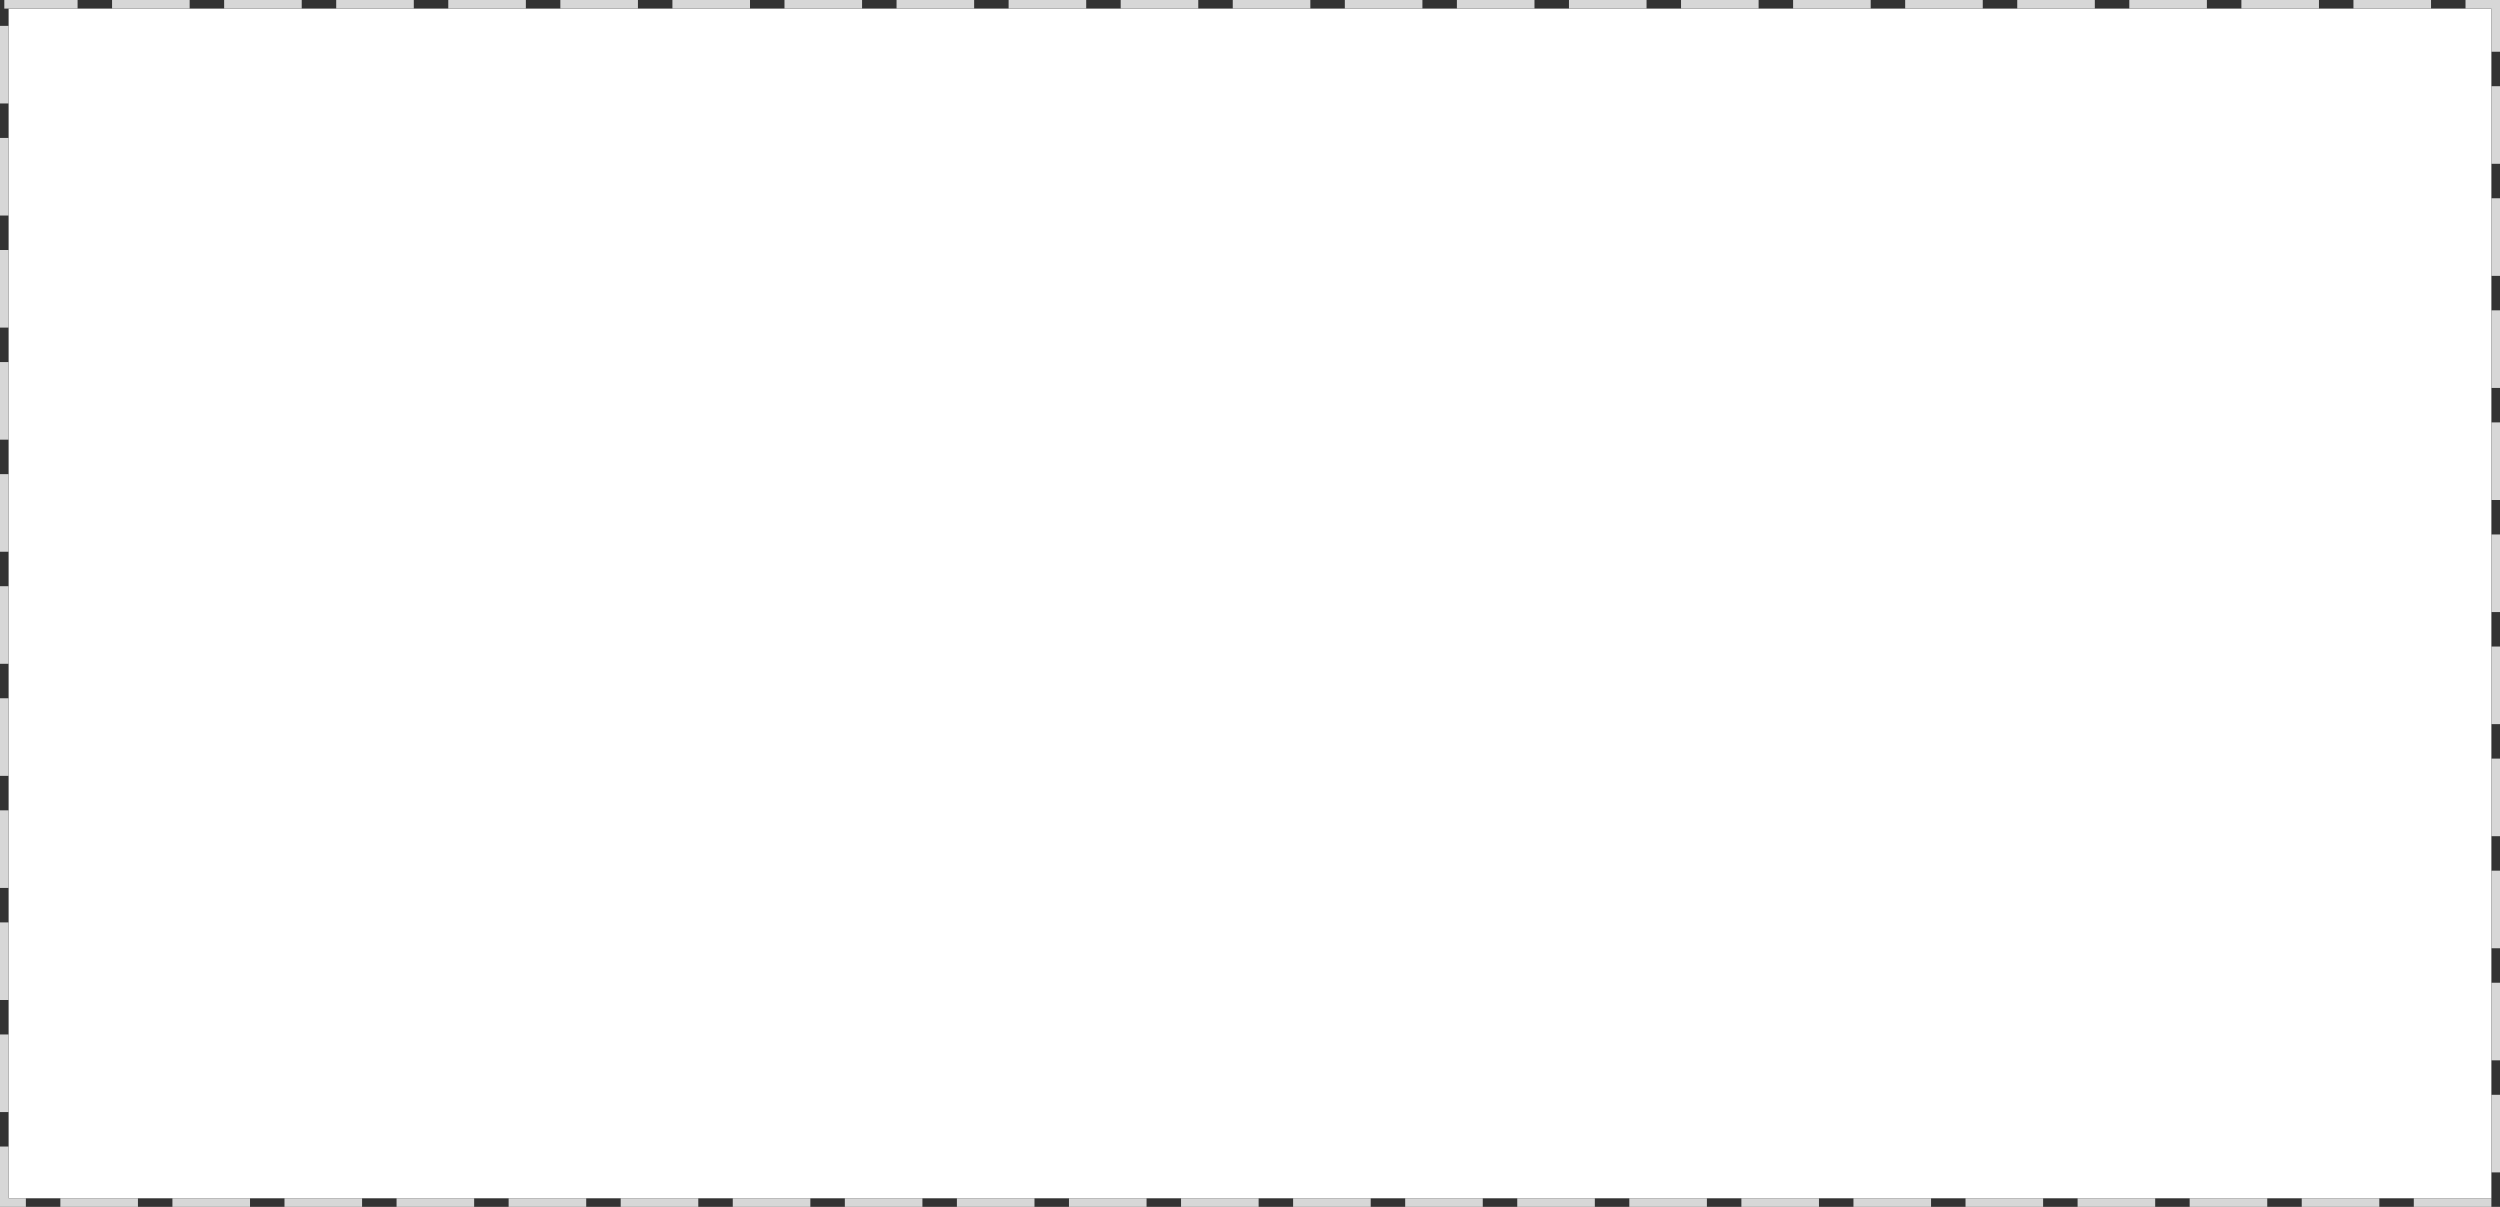 ﻿<?xml version="1.0" encoding="utf-8"?>
<svg version="1.1" xmlns:xlink="http://www.w3.org/1999/xlink" width="290px" height="140px" xmlns="http://www.w3.org/2000/svg">
  <rect width="100%" height="100%" fill="#333333" stroke="none"/>
  <g transform="matrix(1 0 0 1 -238 -9953 )">
    <path d="M 239 9954  L 527 9954  L 527 10092  L 239 10092  L 239 9954  Z " fill-rule="nonzero" fill="#ffffff" stroke="none" />
    <path d="M 238.5 9953.5  L 527.5 9953.5  L 527.5 10092.5  L 238.5 10092.5  L 238.5 9953.5  Z " stroke-width="1" stroke-dasharray="9,4" stroke="#d7d7d7" fill="none" stroke-dashoffset="0.5" />
  </g>
</svg>